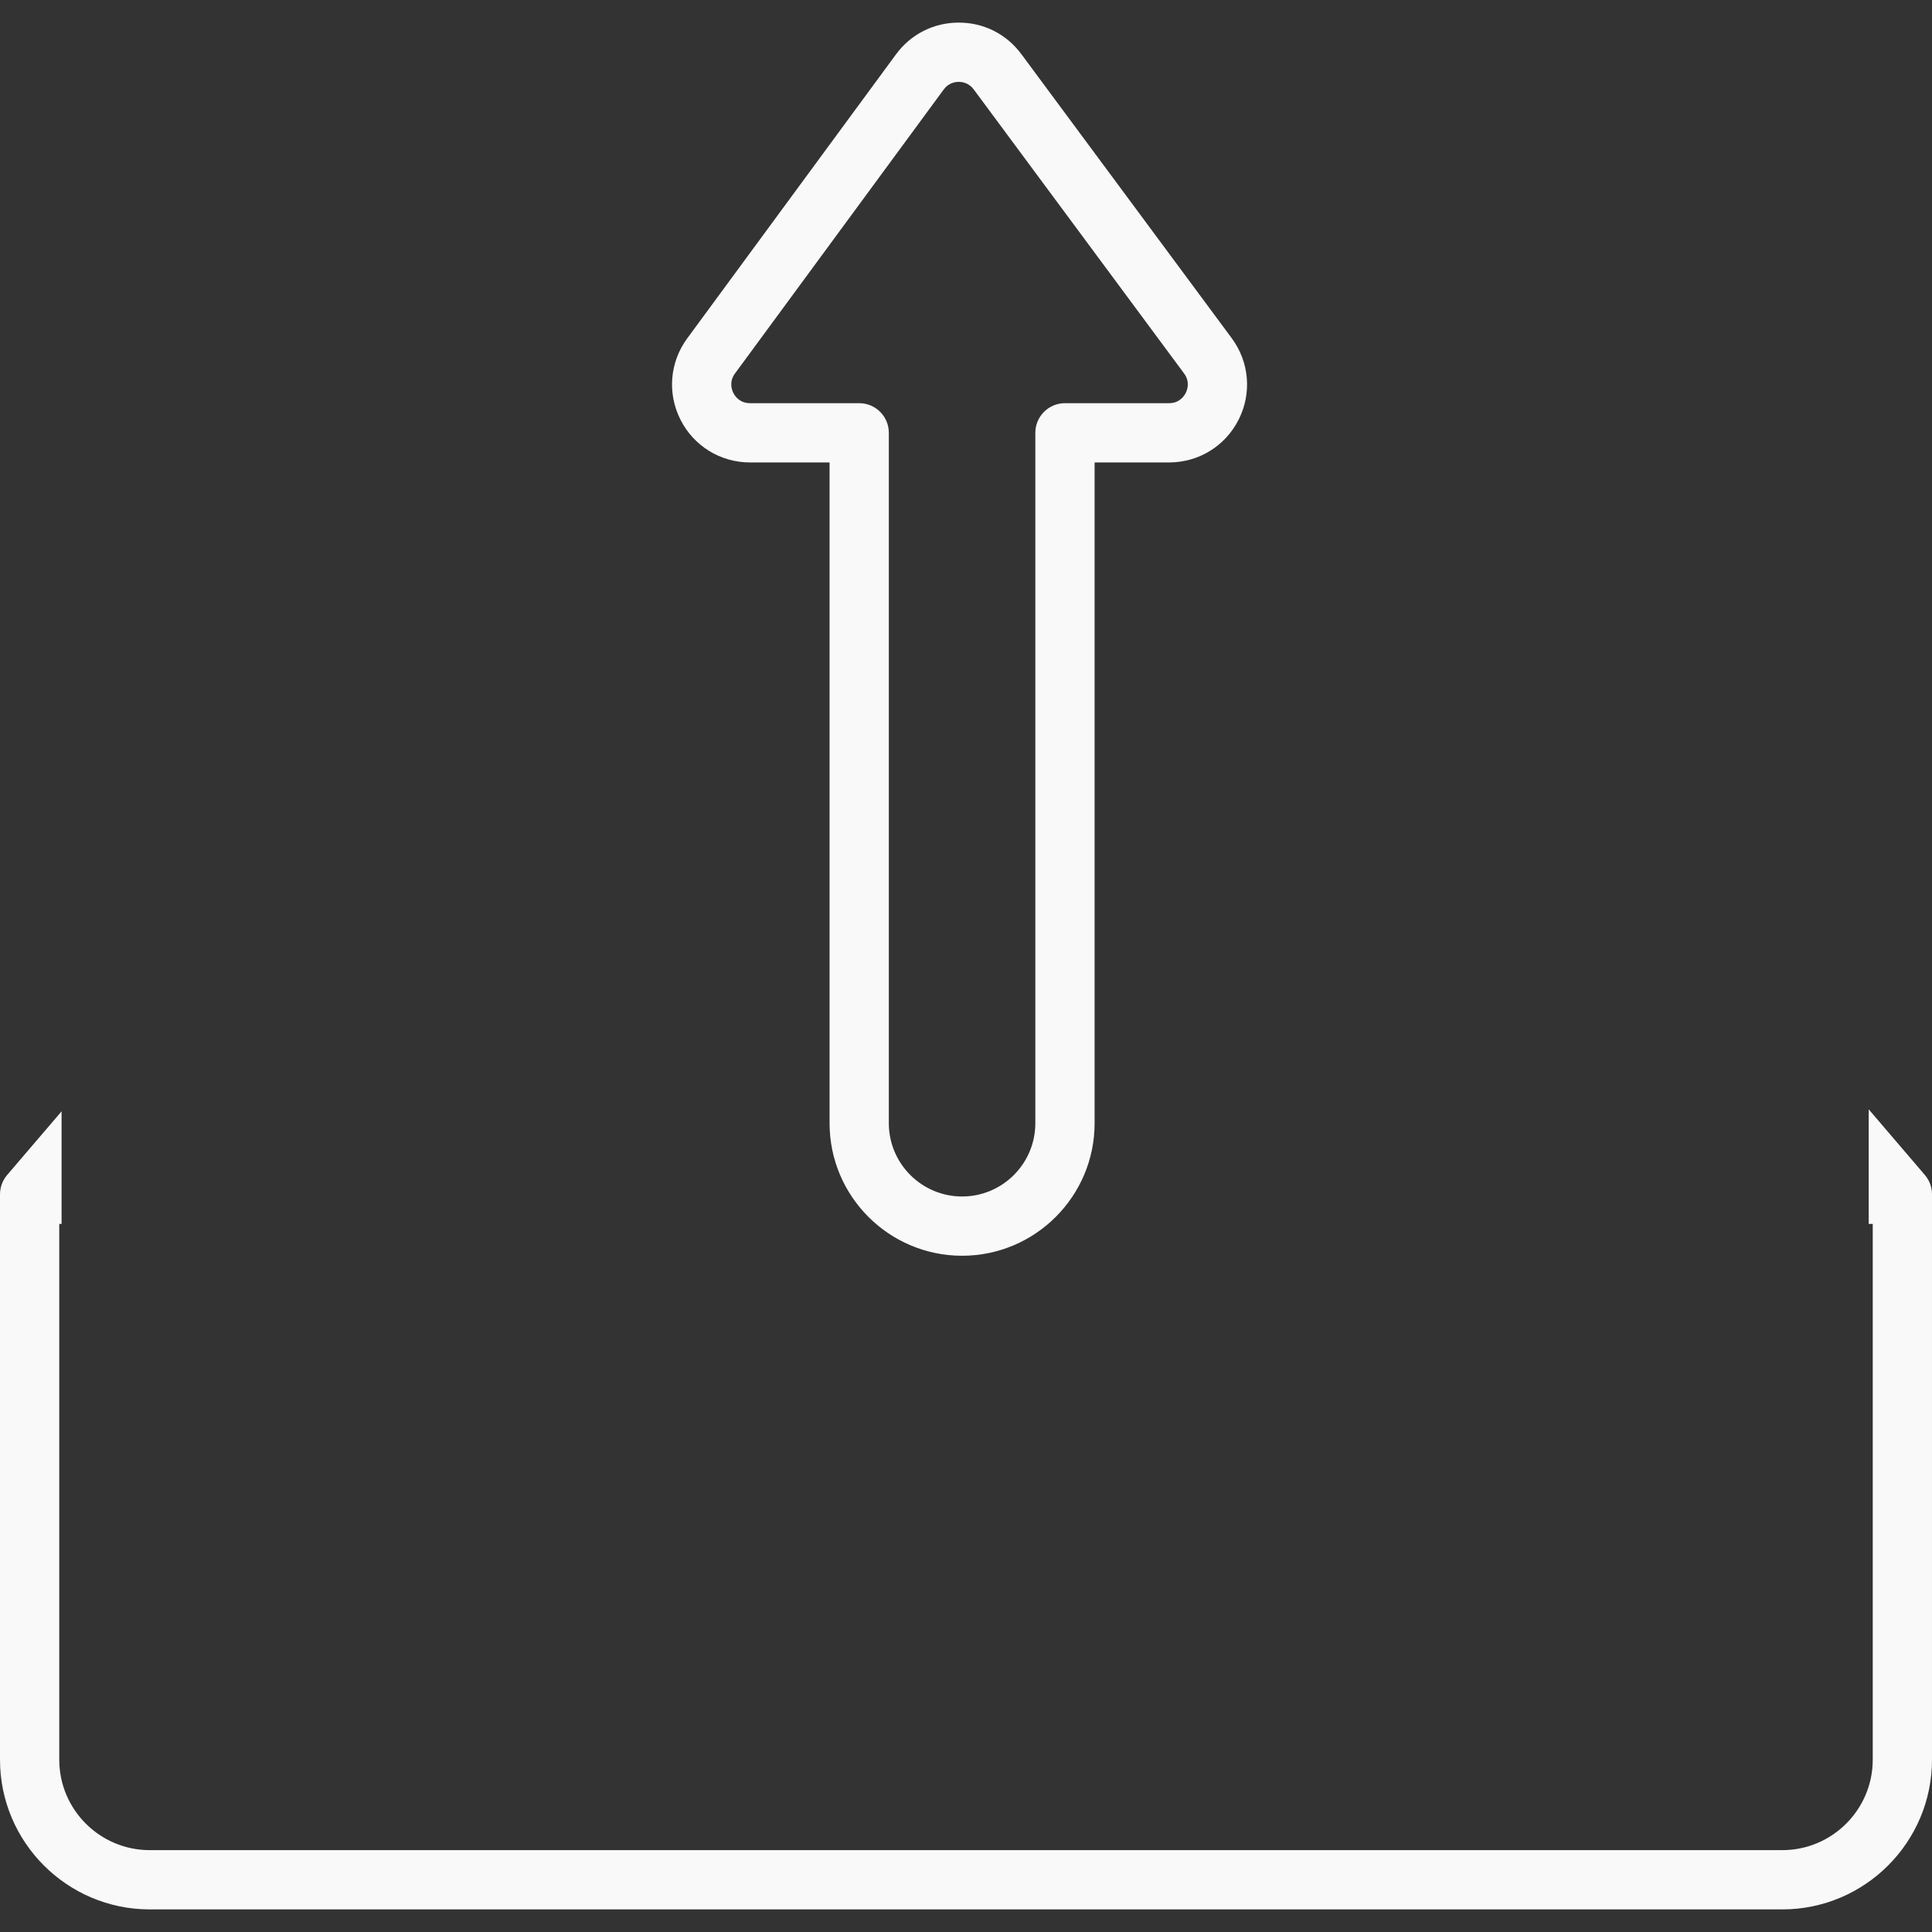 <?xml version="1.0" encoding="UTF-8" standalone="no"?>
<!-- Generator: Adobe Illustrator 19.0.0, SVG Export Plug-In . SVG Version: 6.00 Build 0)  -->

<svg
   xmlns:dc="http://purl.org/dc/elements/1.1/"
   xmlns:cc="http://creativecommons.org/ns#"
   xmlns:rdf="http://www.w3.org/1999/02/22-rdf-syntax-ns#"
   xmlns:svg="http://www.w3.org/2000/svg"
   xmlns="http://www.w3.org/2000/svg"
   xmlns:sodipodi="http://sodipodi.sourceforge.net/DTD/sodipodi-0.dtd"
   xmlns:inkscape="http://www.inkscape.org/namespaces/inkscape"
   version="1.1"
   id="Capa_1"
   x="0px"
   y="0px"
   viewBox="0 0 512 512"
   style="enable-background:new 0 0 512 512;"
   xml:space="preserve"
   sodipodi:docname="logout_white.svg"
   inkscape:version="0.92.3 (2405546, 2018-03-11)"><rect x="0" y="0" width="512" height="512" fill="#333333" stroke="none"/><defs
   id="defs47" /><sodipodi:namedview
   pagecolor="#ffffff"
   bordercolor="#666666"
   borderopacity="1"
   objecttolerance="10"
   gridtolerance="10"
   guidetolerance="10"
   inkscape:pageopacity="0"
   inkscape:pageshadow="2"
   inkscape:window-width="1366"
   inkscape:window-height="715"
   id="namedview45"
   showgrid="false"
   inkscape:zoom="0.65186406"
   inkscape:cx="-56.037488"
   inkscape:cy="163.51846"
   inkscape:window-x="-8"
   inkscape:window-y="-8"
   inkscape:window-maximized="1"
   inkscape:current-layer="Capa_1" />
<g
   id="g6"
   style="fill:#f9f9f9">
	<g
   id="g4"
   style="fill:#f9f9f9">
		<path
   d="M 16.318 294.516 L 1.885 311.395 C 1.871 311.411 1.86 311.427 1.846 311.443 C 1.739 311.57 1.642 311.705 1.543 311.838 C 1.487 311.914 1.425 311.988 1.371 312.066 C 1.282 312.197 1.201 312.335 1.119 312.471 C 1.067 312.557 1.013 312.641 0.965 312.729 C 0.896 312.854 0.837 312.984 0.775 313.113 C 0.726 313.216 0.671 313.317 0.627 313.422 C 0.578 313.538 0.538 313.658 0.494 313.777 C 0.449 313.898 0.4 314.019 0.361 314.141 C 0.328 314.248 0.304 314.358 0.275 314.467 C 0.238 314.606 0.198 314.744 0.168 314.885 C 0.147 314.984 0.134 315.087 0.117 315.188 C 0.091 315.341 0.064 315.495 0.047 315.65 C 0.037 315.748 0.033 315.847 0.027 315.945 C 0.016 316.107 0.006 316.269 0.004 316.43 C 0.004 316.452 0 316.474 0 316.496 L 0 466.334 C 0 488.21 17.799 506.01 39.676 506.01 L 472.324 506.01 C 494.201 506.01 511.998 488.21 511.998 466.334 L 511.998 316.496 C 512 316.474 511.998 316.454 511.998 316.432 C 511.997 316.27 511.985 316.108 511.973 315.947 C 511.966 315.848 511.963 315.747 511.953 315.65 C 511.936 315.495 511.909 315.341 511.883 315.188 C 511.866 315.087 511.855 314.986 511.834 314.887 C 511.804 314.745 511.763 314.604 511.725 314.463 C 511.696 314.356 511.674 314.248 511.641 314.143 C 511.602 314.018 511.551 313.896 511.506 313.773 C 511.463 313.656 511.422 313.536 511.373 313.422 C 511.329 313.318 511.276 313.216 511.227 313.113 C 511.165 312.984 511.106 312.854 511.037 312.729 C 510.989 312.641 510.932 312.557 510.881 312.471 C 510.799 312.335 510.72 312.197 510.631 312.066 C 510.578 311.988 510.516 311.916 510.459 311.84 C 510.36 311.707 510.261 311.572 510.154 311.445 C 510.14 311.429 510.129 311.411 510.115 311.395 L 495.227 293.984 L 495.227 324.35 L 496.295 324.35 L 496.295 466.336 C 496.295 479.553 485.541 490.305 472.324 490.305 L 39.676 490.305 C 26.459 490.305 15.705 479.552 15.705 466.336 L 15.705 324.35 L 16.318 324.35 L 16.318 294.516 z "
   id="path873"
   style="fill:#f9f9f9" />
	</g>
</g>
<g
   id="g12"
   style="fill:#f9f9f9">
	<g
   id="g10"
   style="fill:#f9f9f9">
		<path
   d="M326.414,89.616l-55.743-75.267c-3.943-5.324-9.97-8.378-16.63-8.358c-6.625,0.012-12.675,3.081-16.598,8.419    L182.12,89.676c-4.636,6.308-5.32,14.566-1.785,21.551c3.534,6.986,10.592,11.325,18.421,11.325h21.088v175.116    c0,19.364,15.754,35.119,35.119,35.119c19.365,0,35.119-15.755,35.119-35.119V122.552h19.74c7.845,0,14.91-4.352,18.439-11.358    C331.791,104.188,331.083,95.92,326.414,89.616z M314.233,104.129c-0.412,0.818-1.666,2.719-4.413,2.719h-27.593    c-4.337,0-7.853,3.515-7.853,7.853v182.968c0,10.704-8.709,19.413-19.413,19.413s-19.413-8.709-19.413-19.413v-182.97    c0-4.337-3.516-7.853-7.853-7.853h-28.941c-2.741,0-3.996-1.896-4.409-2.711c-0.411-0.814-1.195-2.948,0.428-5.156l55.323-75.267    c1.285-1.748,3.04-2.013,3.972-2.014c0.003,0,0.006,0,0.009,0c0.934,0,2.683,0.262,3.971,2l55.743,75.267    C315.426,101.173,314.645,103.312,314.233,104.129z"
   id="path8"
   style="fill:#f9f9f9" />
	</g>
</g>
<g
   id="g14"
   style="fill:#f9f9f9">
</g>
<g
   id="g16"
   style="fill:#f9f9f9">
</g>
<g
   id="g18"
   style="fill:#f9f9f9">
</g>
<g
   id="g20"
   style="fill:#f9f9f9">
</g>
<g
   id="g22"
   style="fill:#f9f9f9">
</g>
<g
   id="g24"
   style="fill:#f9f9f9">
</g>
<g
   id="g26"
   style="fill:#f9f9f9">
</g>
<g
   id="g28"
   style="fill:#f9f9f9">
</g>
<g
   id="g30"
   style="fill:#f9f9f9">
</g>
<g
   id="g32"
   style="fill:#f9f9f9">
</g>
<g
   id="g34"
   style="fill:#f9f9f9">
</g>
<g
   id="g36"
   style="fill:#f9f9f9">
</g>
<g
   id="g38"
   style="fill:#f9f9f9">
</g>
<g
   id="g40"
   style="fill:#f9f9f9">
</g>
<g
   id="g42"
   style="fill:#f9f9f9">
</g>
</svg>